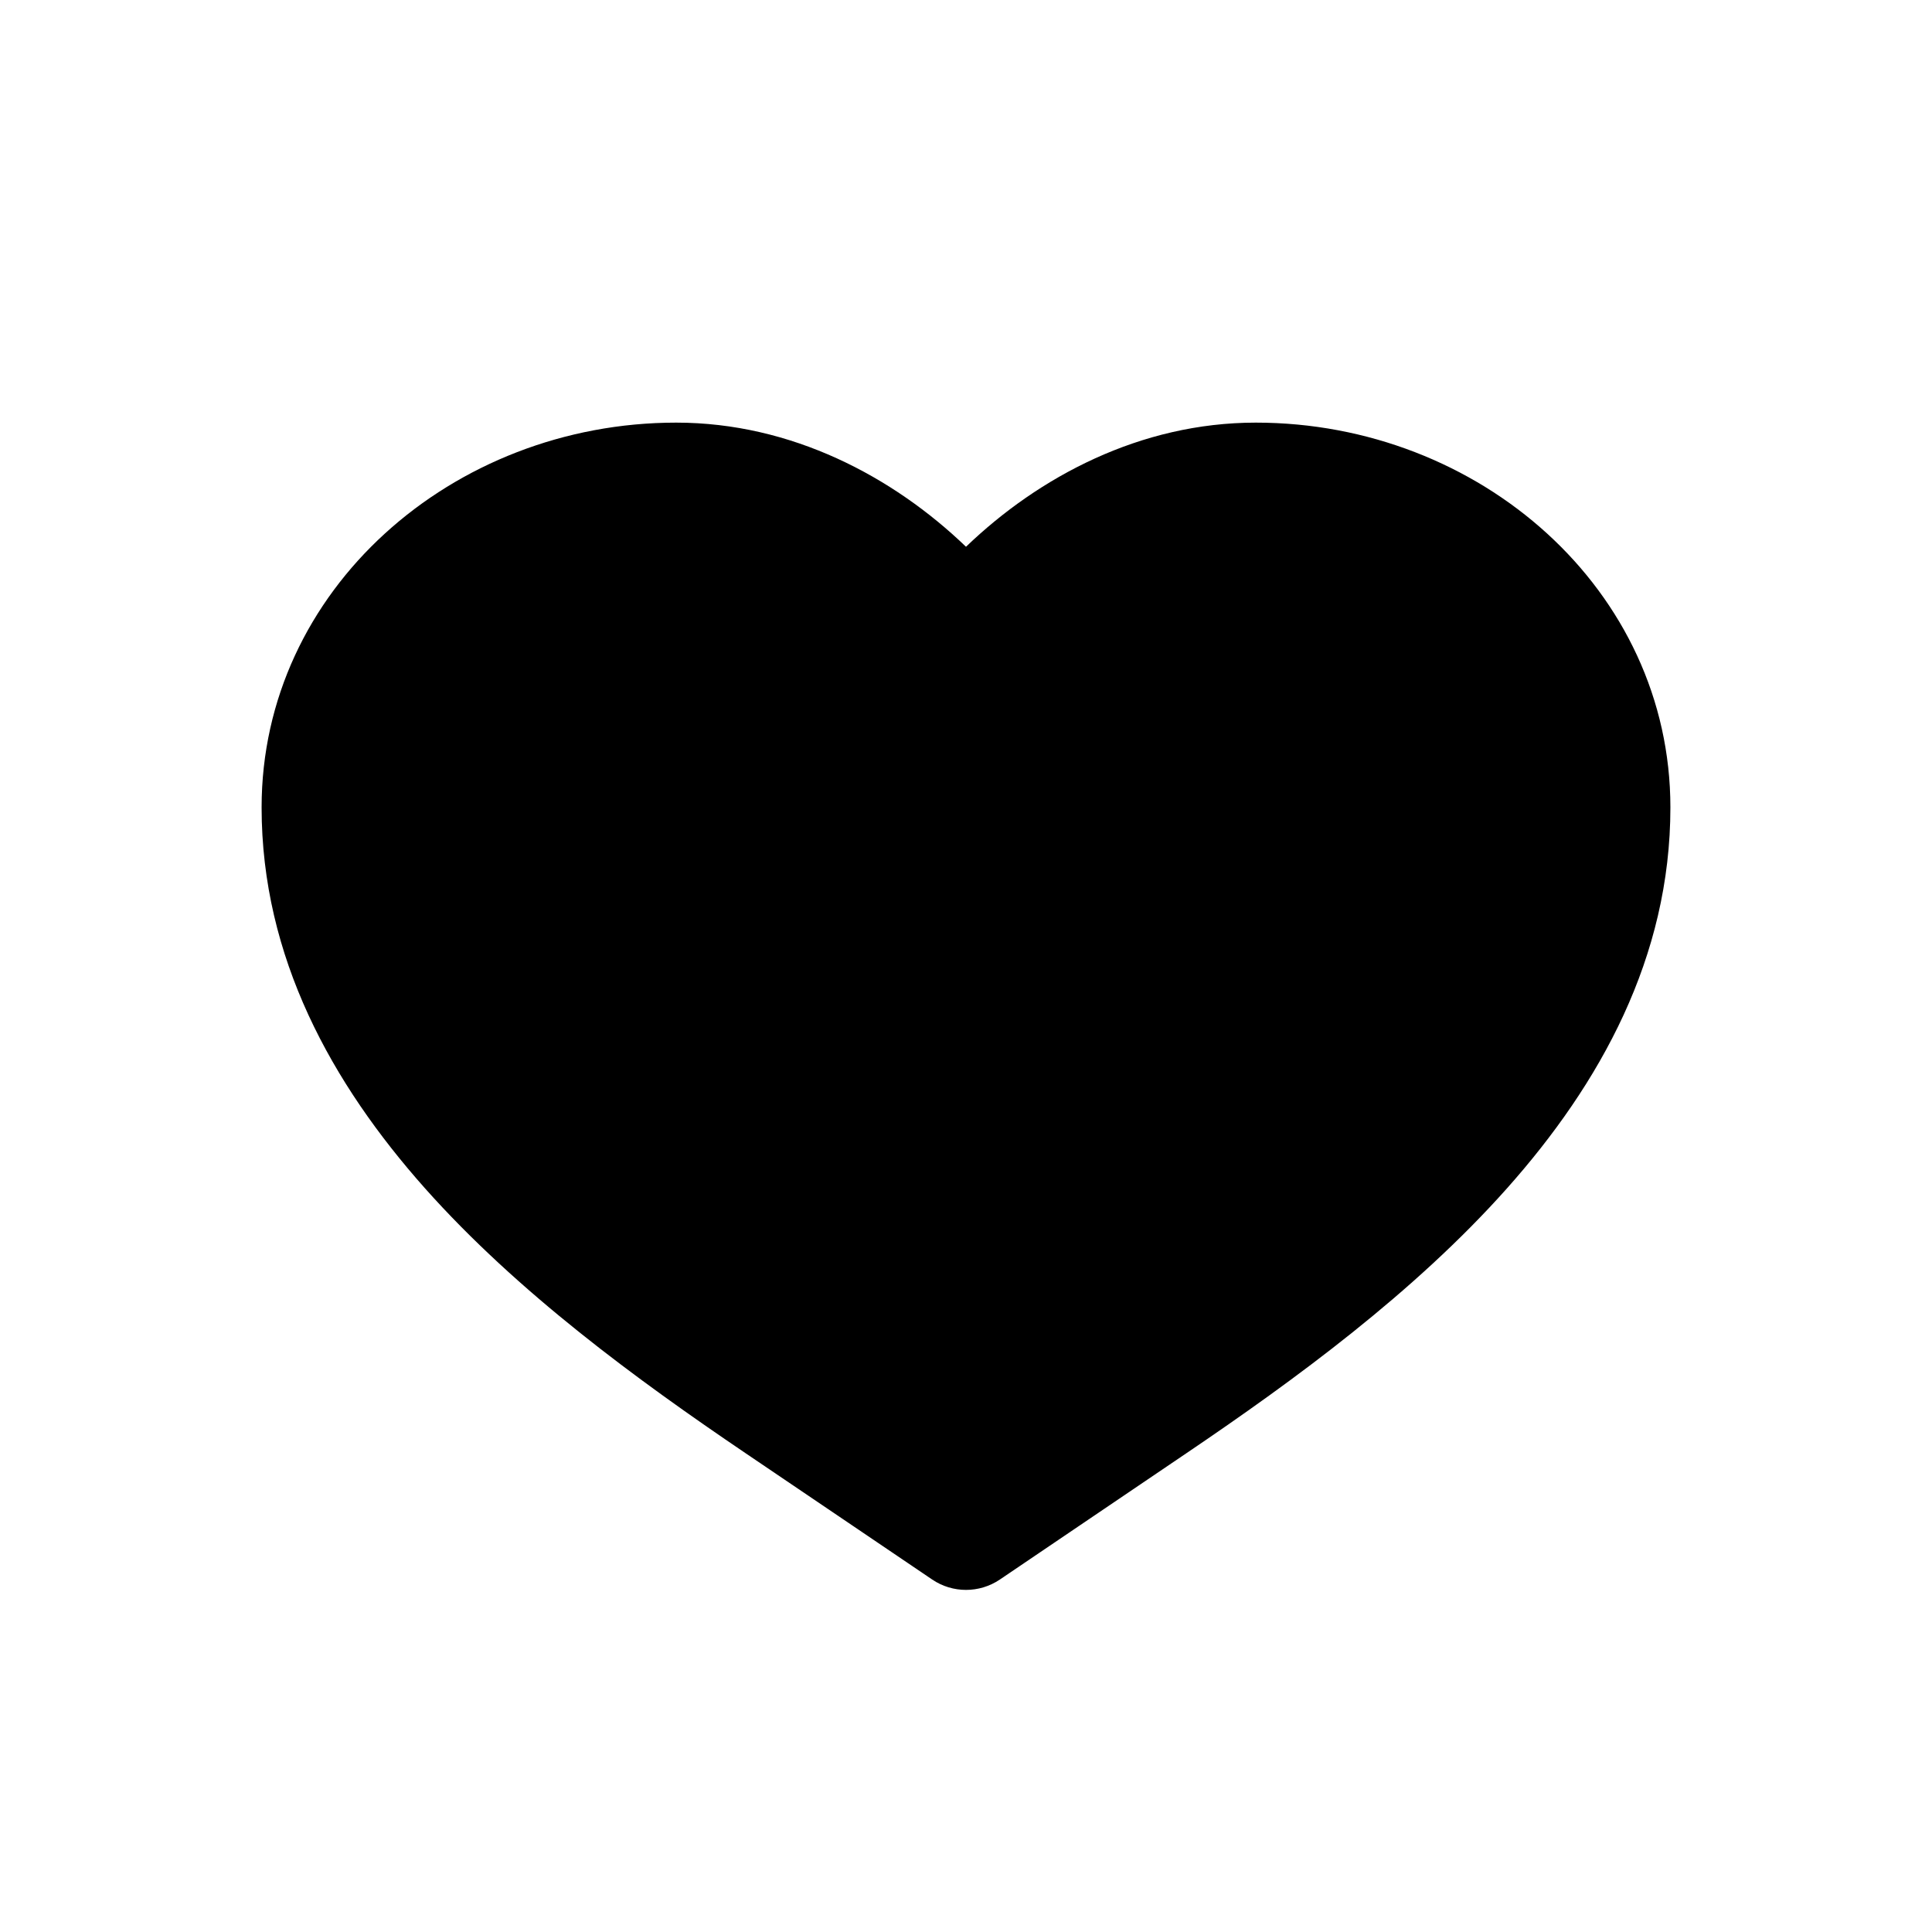 <svg width="32" height="32" viewBox="0 0 32 32" fill="none" xmlns="http://www.w3.org/2000/svg">
<path d="M11.2 7C7.492 7 4.333 9.772 4.333 13.373C4.333 15.857 5.497 17.948 7.038 19.681C8.574 21.407 10.556 22.856 12.348 24.069L15.44 26.162C15.778 26.391 16.222 26.391 16.561 26.162L19.652 24.069C21.444 22.856 23.426 21.407 24.962 19.681C26.504 17.948 27.667 15.857 27.667 13.373C27.667 9.772 24.508 7 20.8 7C18.889 7 17.207 7.896 16 9.056C14.793 7.896 13.111 7 11.2 7Z" fill="black"/>
</svg>
